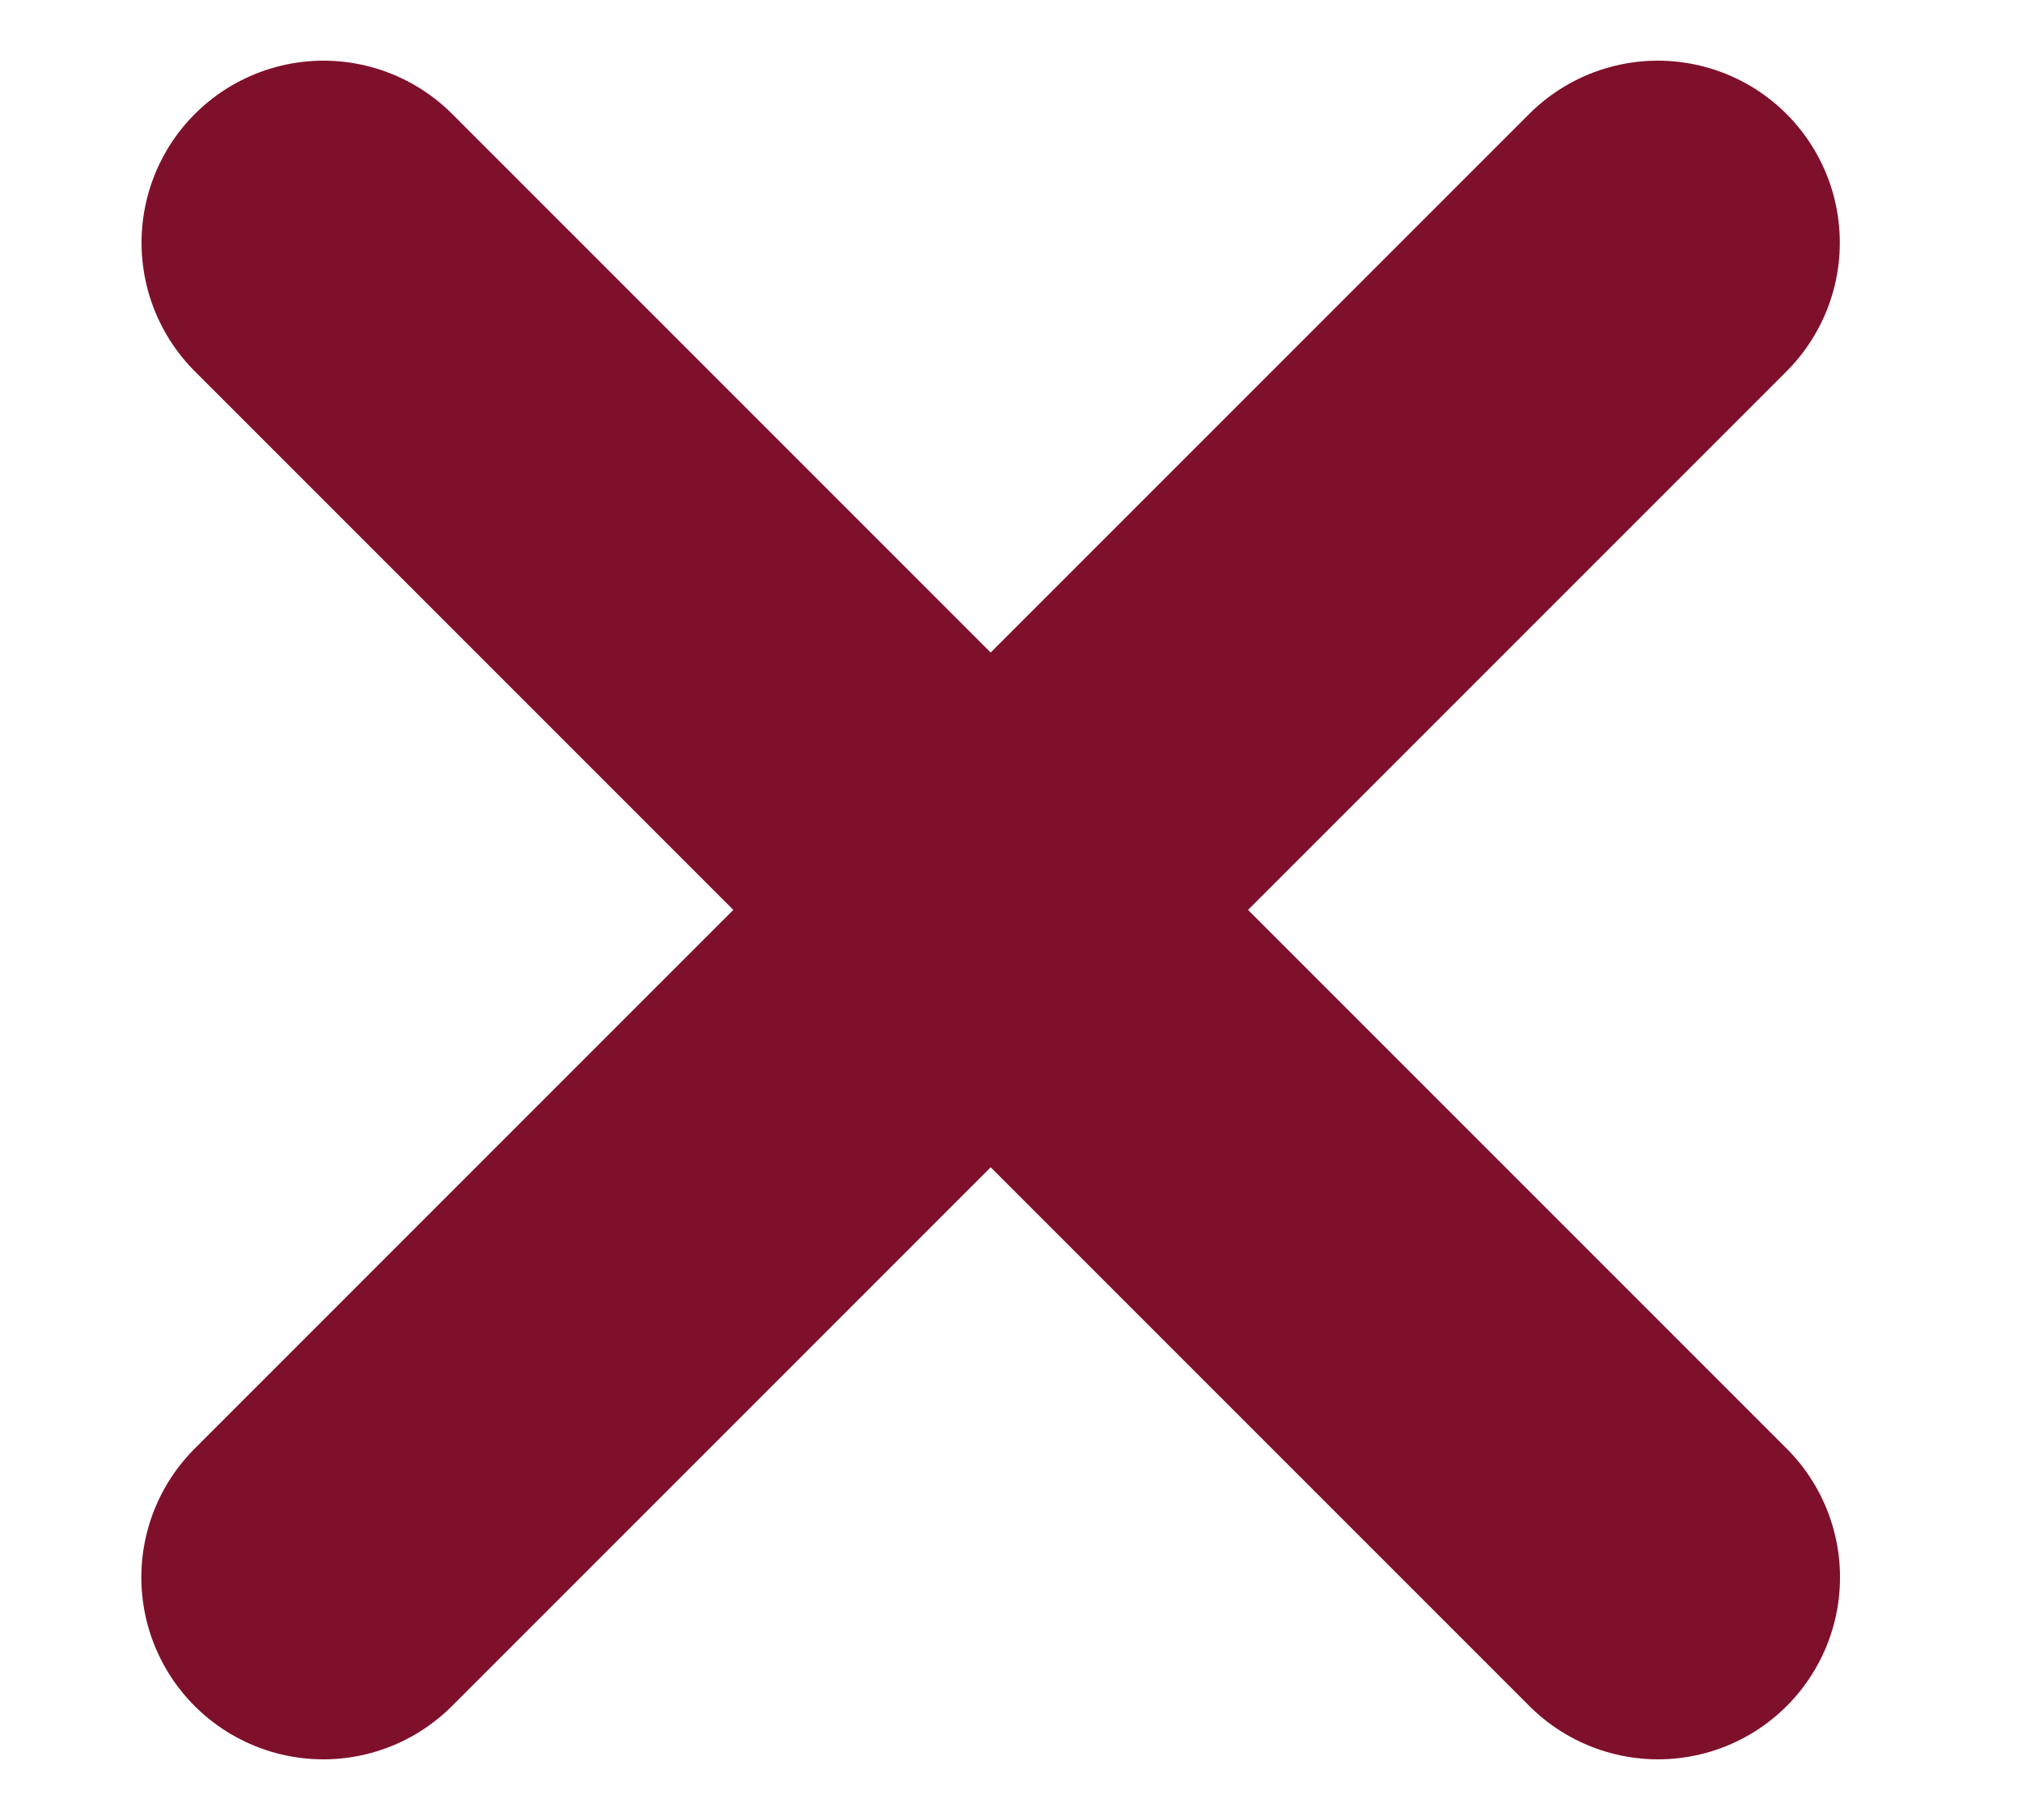 <svg width="10" height="9" viewBox="0 0 10 9" fill="none" xmlns="http://www.w3.org/2000/svg">
<path d="M1.6 1.2L8.2 7.8" stroke="#7F102C" stroke-width="1.8" stroke-linecap="round"/>
<path d="M8.199 1.2L1.599 7.8" stroke="#7F102C" stroke-width="1.8" stroke-linecap="round"/>
</svg>
